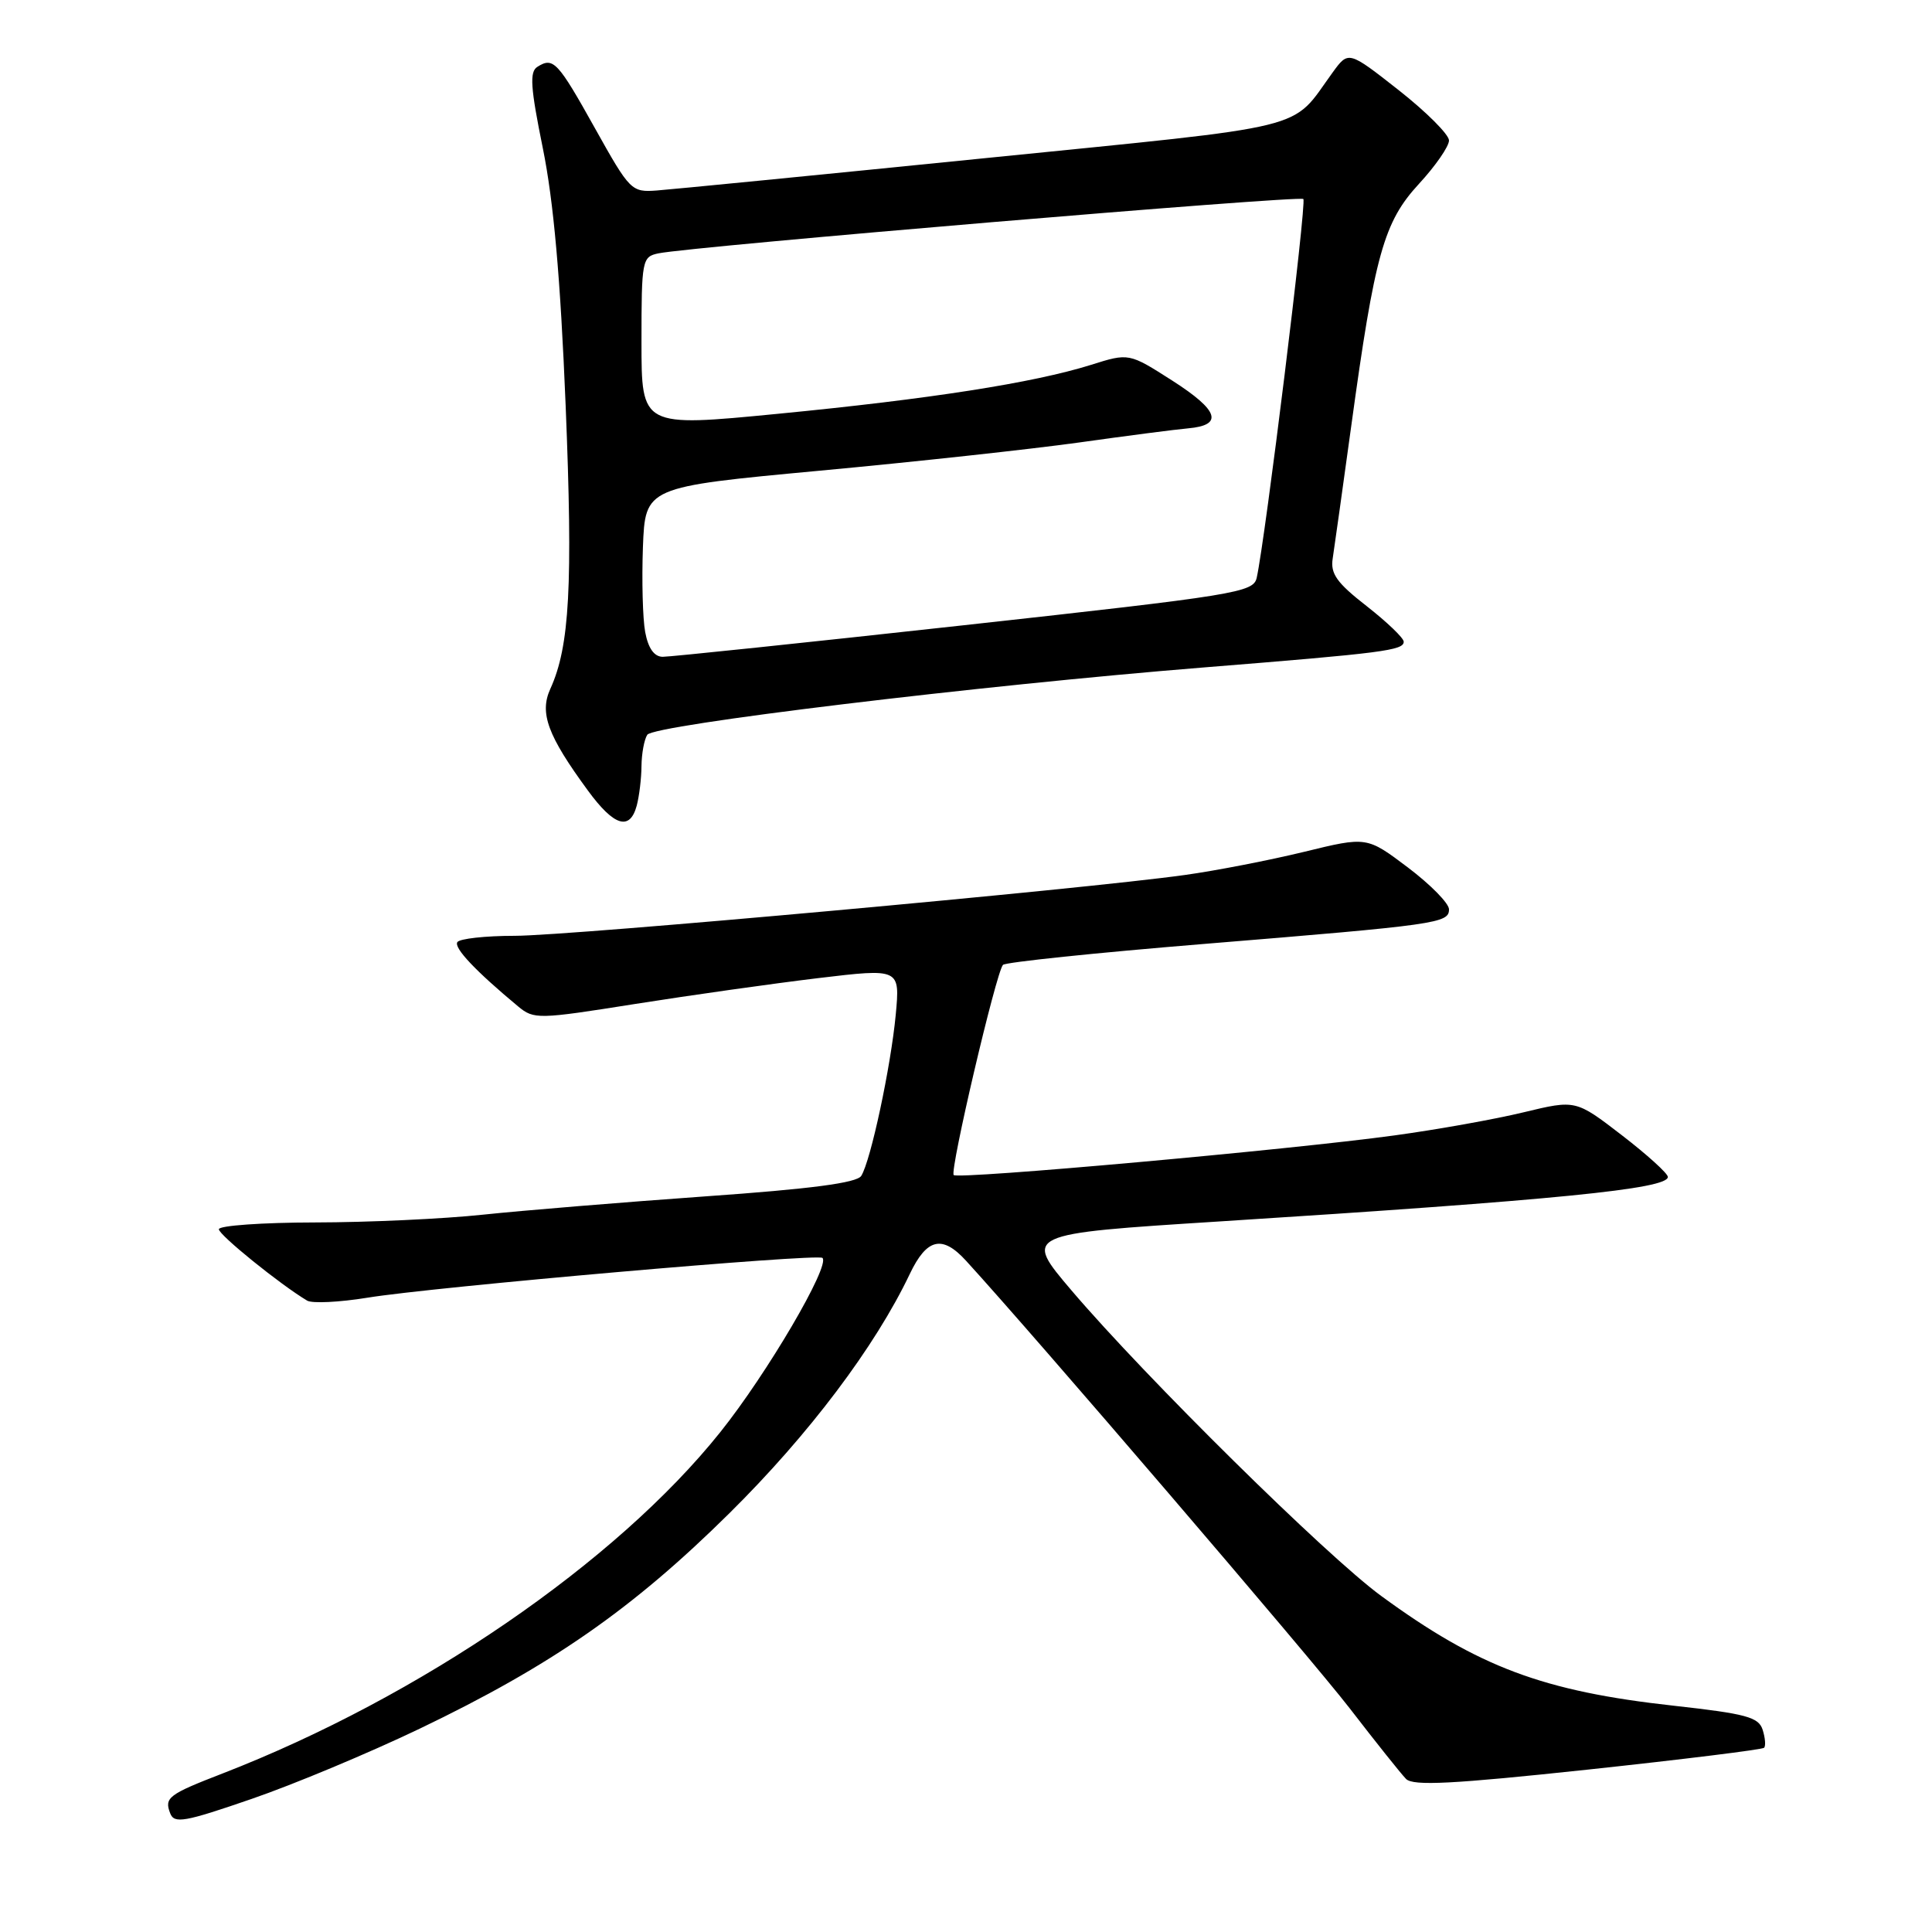<?xml version="1.0" encoding="UTF-8" standalone="no"?>
<!DOCTYPE svg PUBLIC "-//W3C//DTD SVG 1.1//EN" "http://www.w3.org/Graphics/SVG/1.1/DTD/svg11.dtd" >
<svg xmlns="http://www.w3.org/2000/svg" xmlns:xlink="http://www.w3.org/1999/xlink" version="1.1" viewBox="0 0 256 256">
 <g >
 <path fill="currentColor"
d=" M 55.63 229.05 C 73.06 220.69 83.81 213.21 96.64 200.52 C 107.18 190.10 115.97 178.44 120.56 168.79 C 122.81 164.08 124.85 163.60 128.00 167.05 C 137.12 177.02 173.62 219.60 178.81 226.32 C 182.28 230.82 185.65 235.05 186.31 235.72 C 187.25 236.67 192.44 236.40 210.41 234.48 C 223.00 233.13 233.51 231.83 233.75 231.59 C 233.99 231.35 233.90 230.27 233.56 229.20 C 233.03 227.53 231.36 227.08 221.81 226.02 C 204.47 224.11 195.88 220.89 183.00 211.46 C 175.75 206.15 151.82 182.54 141.99 171.00 C 135.61 163.50 135.61 163.50 161.55 161.85 C 206.21 159.01 221.00 157.54 221.00 155.95 C 221.00 155.49 218.25 153.00 214.90 150.42 C 208.79 145.72 208.79 145.72 201.91 147.38 C 198.12 148.30 190.41 149.68 184.76 150.45 C 170.92 152.35 126.97 156.30 126.37 155.70 C 125.82 155.15 131.99 128.83 132.90 127.85 C 133.23 127.50 145.20 126.25 159.50 125.08 C 190.52 122.54 192.00 122.33 192.00 120.49 C 192.00 119.70 189.55 117.21 186.56 114.95 C 181.11 110.84 181.11 110.84 172.81 112.87 C 168.24 113.98 161.12 115.37 157.00 115.94 C 143.53 117.83 75.50 124.00 68.22 124.00 C 64.31 124.00 60.88 124.38 60.60 124.84 C 60.12 125.61 63.04 128.69 68.66 133.36 C 70.75 135.09 71.31 135.07 84.16 133.03 C 91.50 131.87 102.40 130.33 108.38 129.61 C 119.26 128.31 119.26 128.31 118.69 134.46 C 118.04 141.33 115.38 153.80 114.12 155.81 C 113.54 156.74 107.48 157.54 93.40 158.53 C 82.46 159.31 69.22 160.40 64.00 160.95 C 58.77 161.51 48.76 161.97 41.75 161.98 C 34.74 161.99 29.00 162.40 29.00 162.88 C 29.00 163.64 37.14 170.22 40.70 172.34 C 41.36 172.73 44.96 172.56 48.70 171.95 C 57.37 170.53 108.34 166.07 108.98 166.68 C 110.05 167.68 101.64 182.02 95.43 189.78 C 81.63 207.04 55.63 224.86 29.50 234.99 C 22.31 237.77 21.75 238.20 22.55 240.27 C 23.09 241.68 24.43 241.44 33.33 238.37 C 38.92 236.45 48.96 232.25 55.63 229.05 Z  M 84.37 106.75 C 84.70 105.51 84.99 103.15 85.00 101.50 C 85.02 99.85 85.36 97.99 85.77 97.36 C 86.61 96.05 129.65 90.84 159.50 88.44 C 183.31 86.53 186.00 86.18 186.00 85.03 C 186.00 84.54 183.79 82.43 181.10 80.32 C 177.13 77.23 176.27 76.02 176.59 74.00 C 176.80 72.62 177.91 64.75 179.04 56.50 C 182.17 33.65 183.36 29.42 188.02 24.36 C 190.21 21.99 192.00 19.40 192.00 18.61 C 192.00 17.83 189.00 14.83 185.34 11.95 C 178.68 6.72 178.68 6.72 176.59 9.59 C 170.90 17.42 174.51 16.52 130.50 20.96 C 108.50 23.18 88.94 25.10 87.04 25.24 C 83.67 25.49 83.47 25.29 78.85 17.02 C 73.89 8.13 73.31 7.52 71.20 8.86 C 70.15 9.52 70.29 11.59 71.93 19.65 C 73.35 26.65 74.26 36.82 74.95 53.70 C 75.92 77.59 75.49 85.64 72.92 91.28 C 71.46 94.48 72.56 97.47 77.90 104.75 C 81.36 109.48 83.46 110.13 84.37 106.75 Z  M 85.49 83.75 C 85.16 81.96 85.03 76.91 85.19 72.51 C 85.50 64.53 85.50 64.53 108.50 62.38 C 121.15 61.21 136.68 59.51 143.00 58.63 C 149.32 57.74 155.82 56.90 157.42 56.76 C 162.15 56.34 161.51 54.39 155.36 50.45 C 149.59 46.76 149.59 46.76 144.55 48.35 C 136.95 50.73 123.19 52.88 103.08 54.83 C 85.00 56.59 85.00 56.59 85.00 45.31 C 85.00 34.43 85.08 34.02 87.25 33.57 C 91.63 32.66 172.20 25.87 172.70 26.37 C 173.16 26.82 167.66 71.44 166.52 76.56 C 166.08 78.51 163.90 78.86 127.78 82.84 C 106.73 85.16 88.73 87.04 87.80 87.03 C 86.67 87.01 85.89 85.89 85.49 83.75 Z "/>
</g>
</svg>